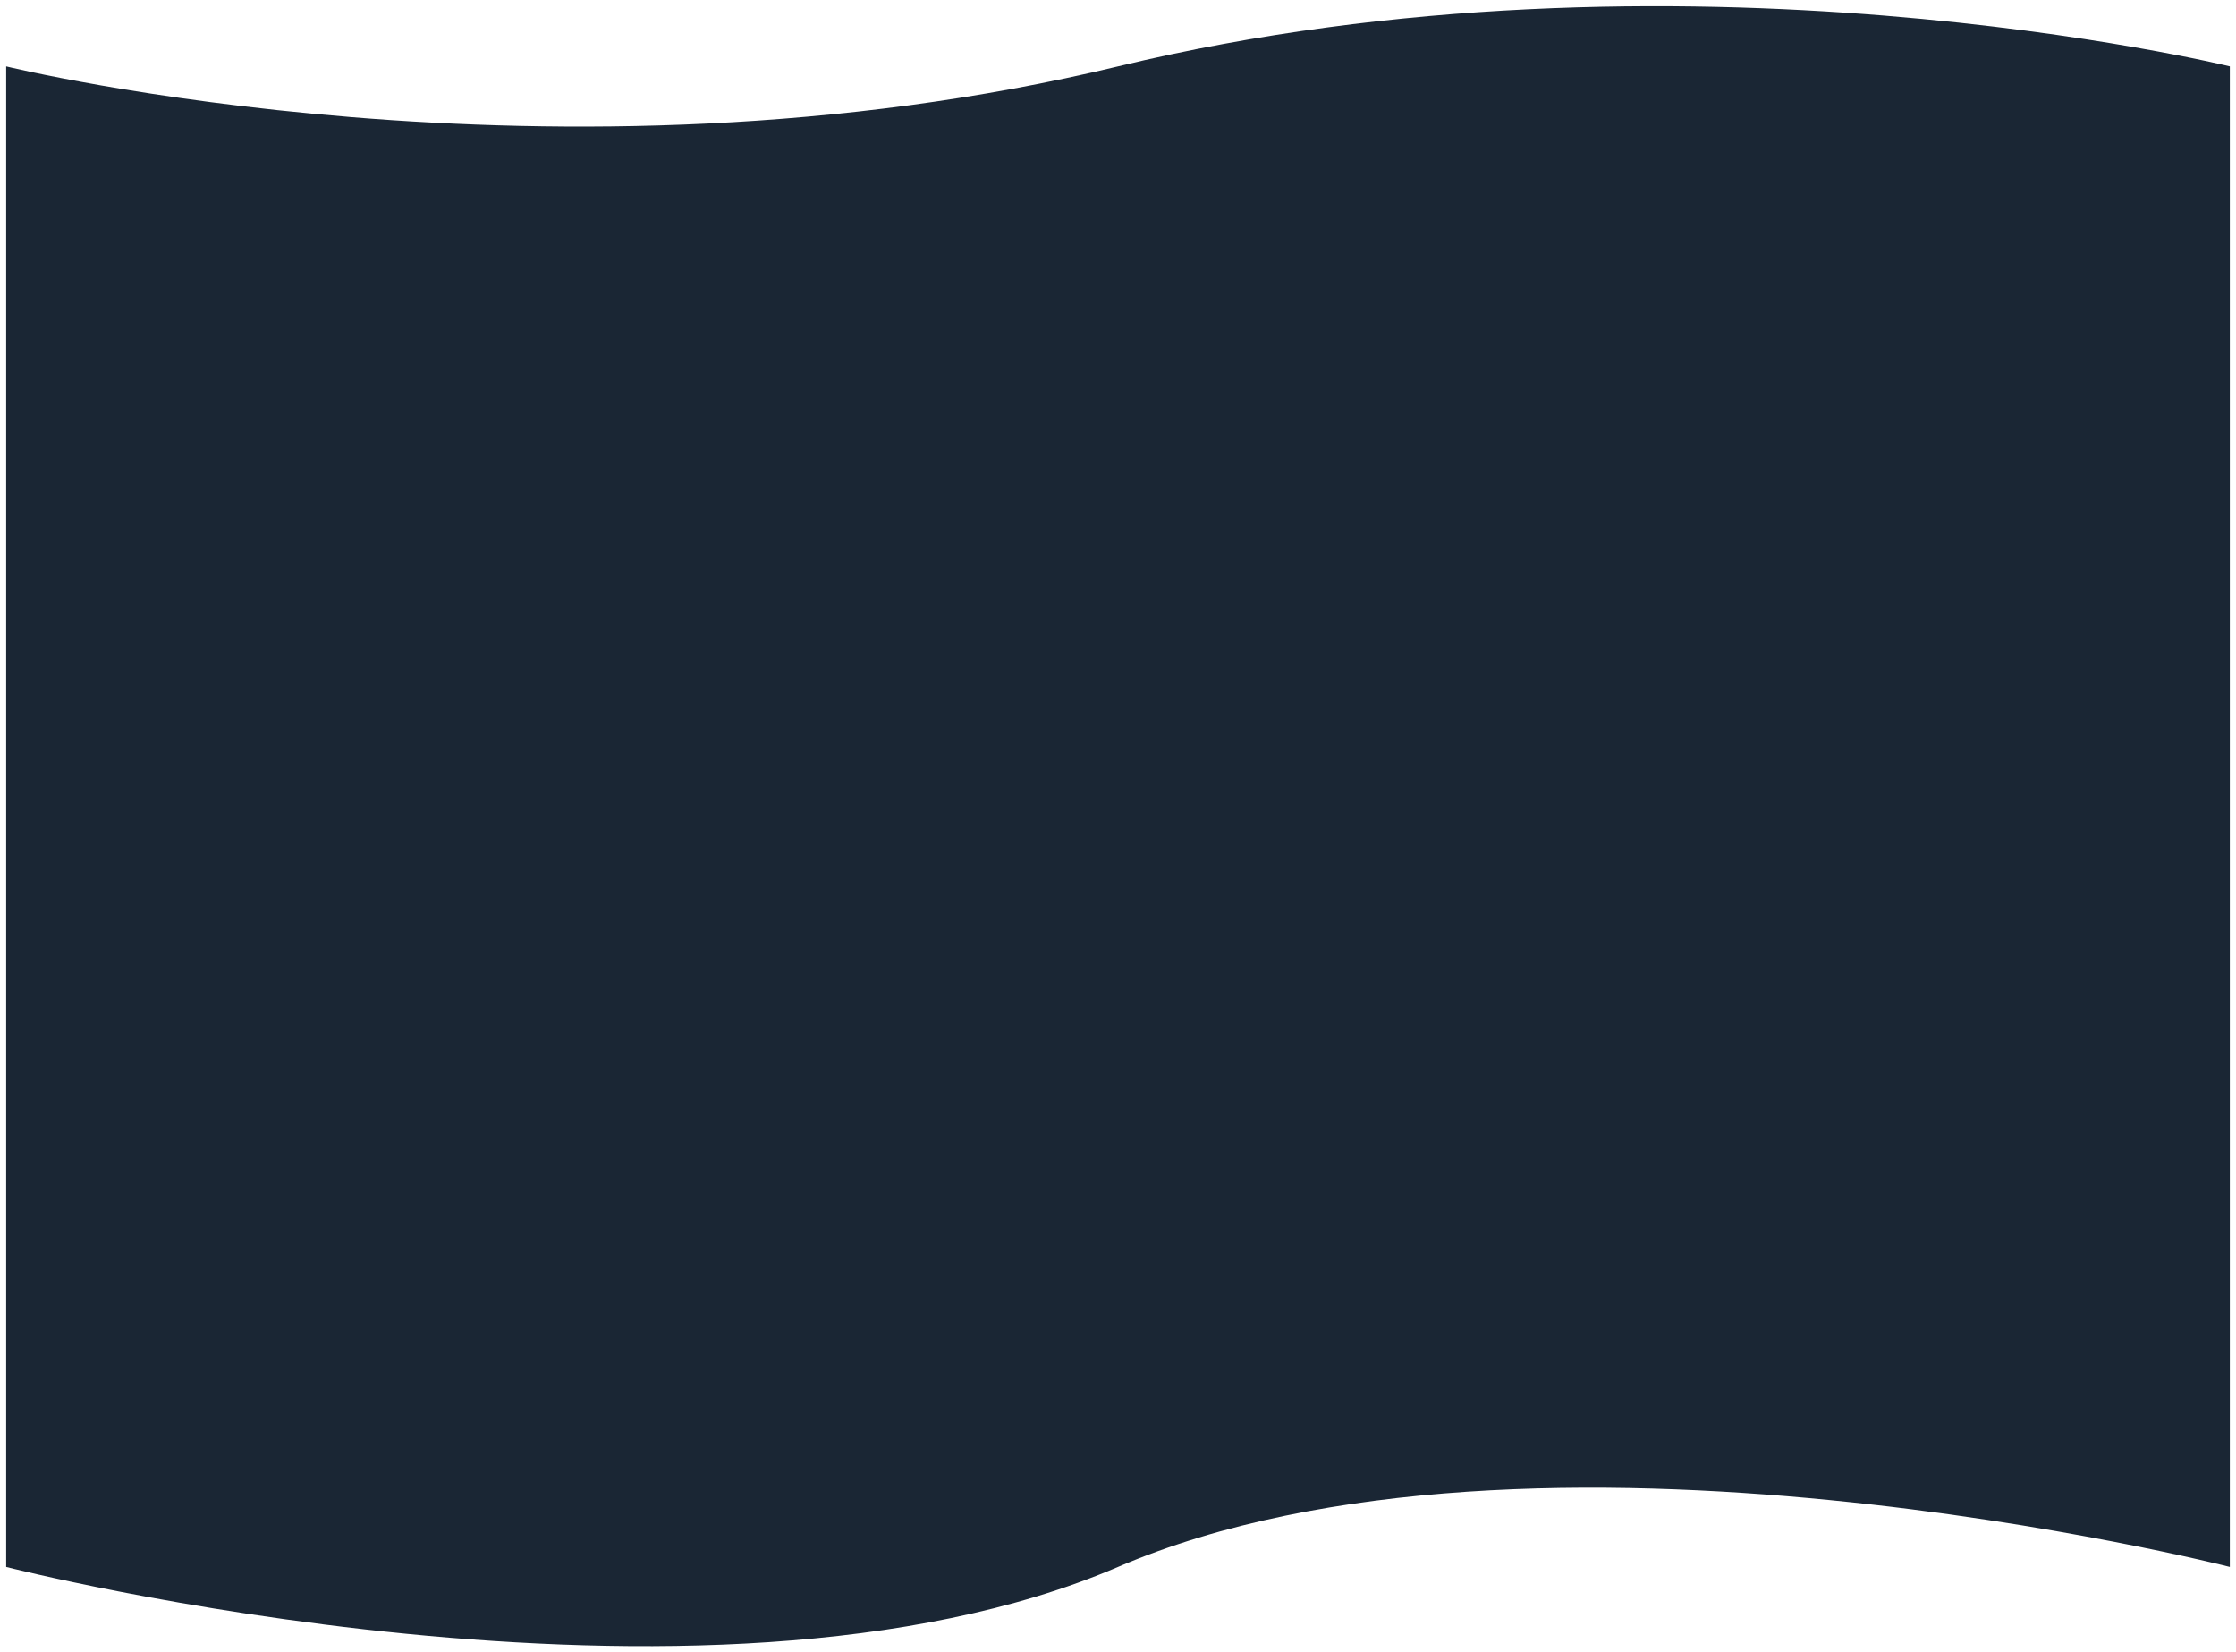 <svg width="1448" height="1070" viewBox="0 0 1448 1070" fill="none" xmlns="http://www.w3.org/2000/svg">
<g filter="url(#filter0_d_293_1277)">
<path d="M4 38.981C4 38.981 361 126.687 724 38.981C1087 -48.726 1444 38.981 1444 38.981V1010.69C1444 1010.69 993 895.259 724 1010.69C455 1126.13 4 1010.69 4 1010.69V38.981Z" fill="#1A2634"/>
</g>
<defs>
<filter id="filter0_d_293_1277" x="0" y="0" width="1448" height="1070" filterUnits="userSpaceOnUse" color-interpolation-filters="sRGB">
<feFlood flood-opacity="0" result="BackgroundImageFix"/>
<feColorMatrix in="SourceAlpha" type="matrix" values="0 0 0 0 0 0 0 0 0 0 0 0 0 0 0 0 0 0 127 0" result="hardAlpha"/>
<feOffset dy="4"/>
<feGaussianBlur stdDeviation="2"/>
<feComposite in2="hardAlpha" operator="out"/>
<feColorMatrix type="matrix" values="0 0 0 0 0 0 0 0 0 0 0 0 0 0 0 0 0 0 0.25 0"/>
<feBlend mode="normal" in2="BackgroundImageFix" result="effect1_dropShadow_293_1277"/>
<feBlend mode="normal" in="SourceGraphic" in2="effect1_dropShadow_293_1277" result="shape"/>
</filter>
</defs>
</svg>

